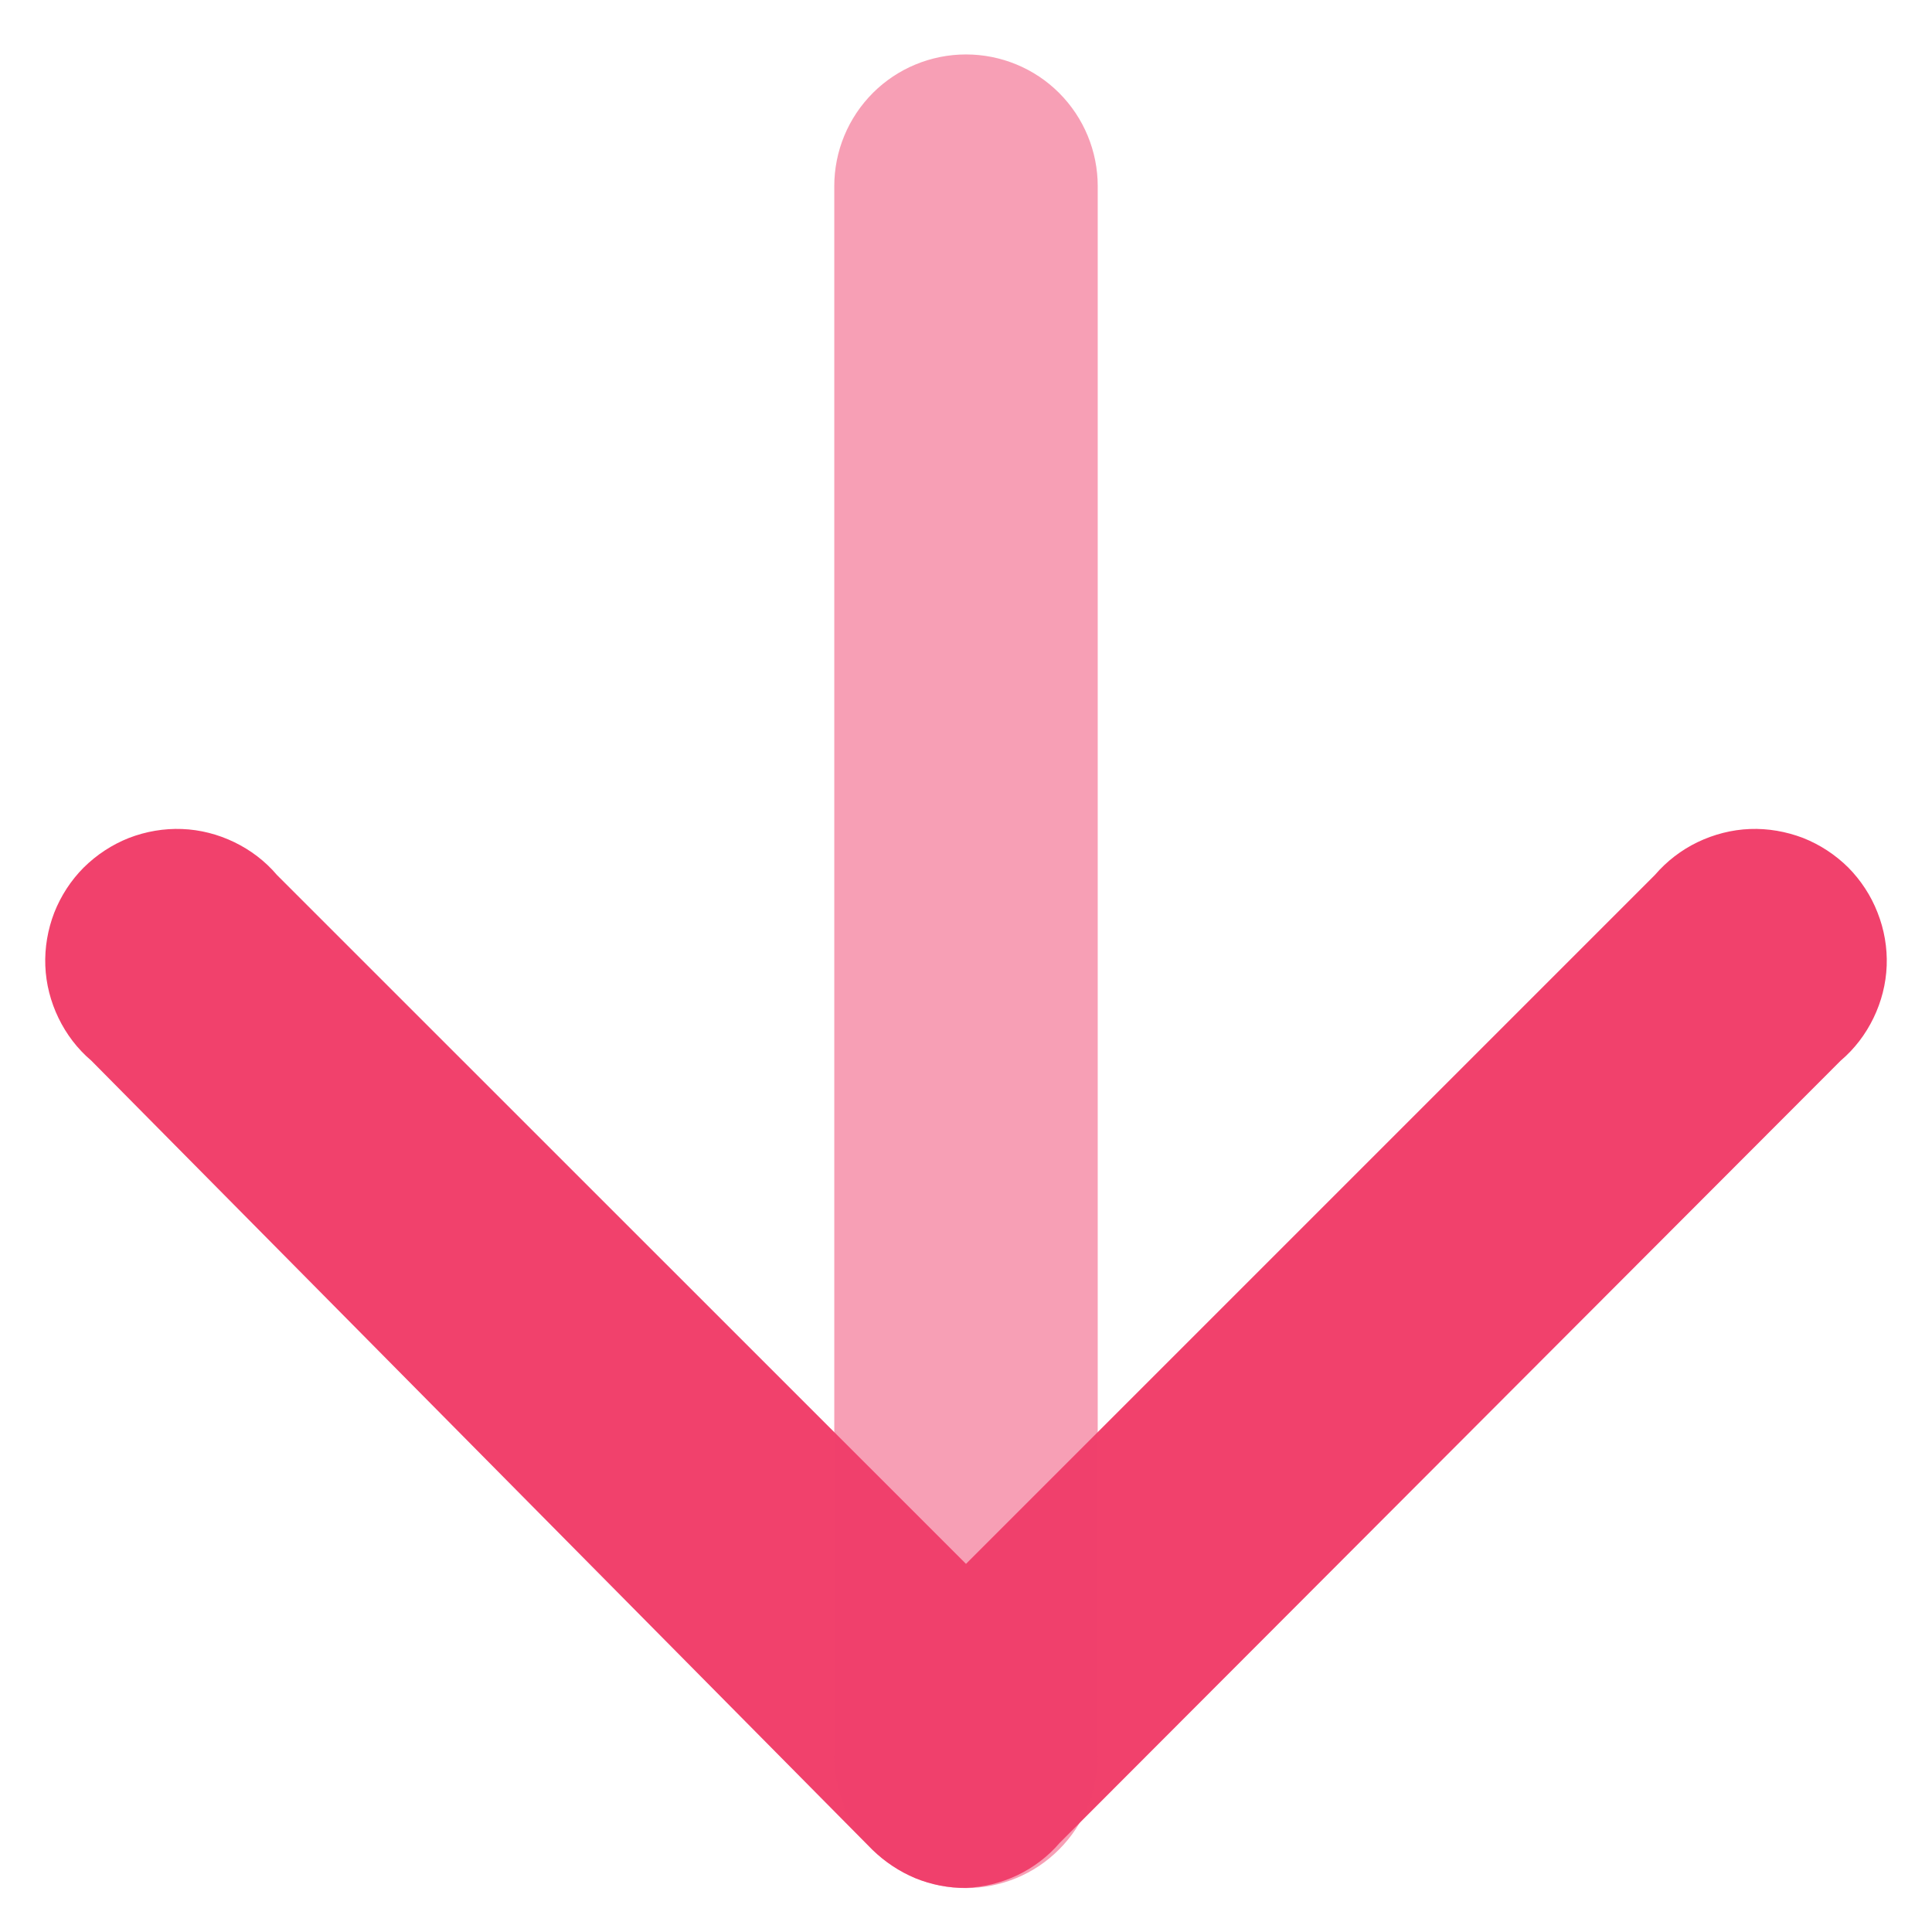 <svg width="11" height="11" viewBox="0 0 11 11" fill="none" xmlns="http://www.w3.org/2000/svg">
<g id="arrows">
<g id="arrow-down">
<path id="Vector" d="M5.5 10.749C5.401 10.75 5.303 10.731 5.212 10.694C5.121 10.656 5.038 10.601 4.967 10.532L0.52 6.039C0.441 5.972 0.378 5.889 0.333 5.796C0.288 5.703 0.262 5.602 0.258 5.499C0.254 5.395 0.272 5.292 0.309 5.196C0.347 5.1 0.404 5.012 0.477 4.939C0.551 4.866 0.638 4.809 0.734 4.771C0.83 4.734 0.933 4.716 1.037 4.72C1.14 4.724 1.241 4.75 1.334 4.795C1.427 4.84 1.51 4.903 1.577 4.982L5.5 8.904L9.422 4.982C9.49 4.903 9.572 4.84 9.665 4.795C9.759 4.75 9.86 4.724 9.963 4.72C10.066 4.716 10.169 4.734 10.266 4.771C10.362 4.809 10.449 4.866 10.523 4.939C10.595 5.012 10.653 5.1 10.69 5.196C10.728 5.292 10.746 5.395 10.742 5.499C10.738 5.602 10.712 5.703 10.667 5.796C10.622 5.889 10.559 5.972 10.48 6.039L6.032 10.494C5.966 10.571 5.884 10.633 5.792 10.677C5.701 10.72 5.601 10.745 5.5 10.749Z" fill="#F1416C"/>
<path id="Vector_2" opacity="0.5" d="M5.5 10.75C5.301 10.75 5.11 10.671 4.97 10.53C4.829 10.389 4.75 10.198 4.75 10V1.06C4.75 0.861 4.829 0.67 4.97 0.529C5.11 0.389 5.301 0.31 5.5 0.31C5.699 0.31 5.89 0.389 6.03 0.529C6.171 0.67 6.25 0.861 6.25 1.06V10C6.25 10.198 6.171 10.389 6.03 10.53C5.89 10.671 5.699 10.75 5.5 10.75Z" fill="#F1416C"/>
</g>
</g>
</svg>
